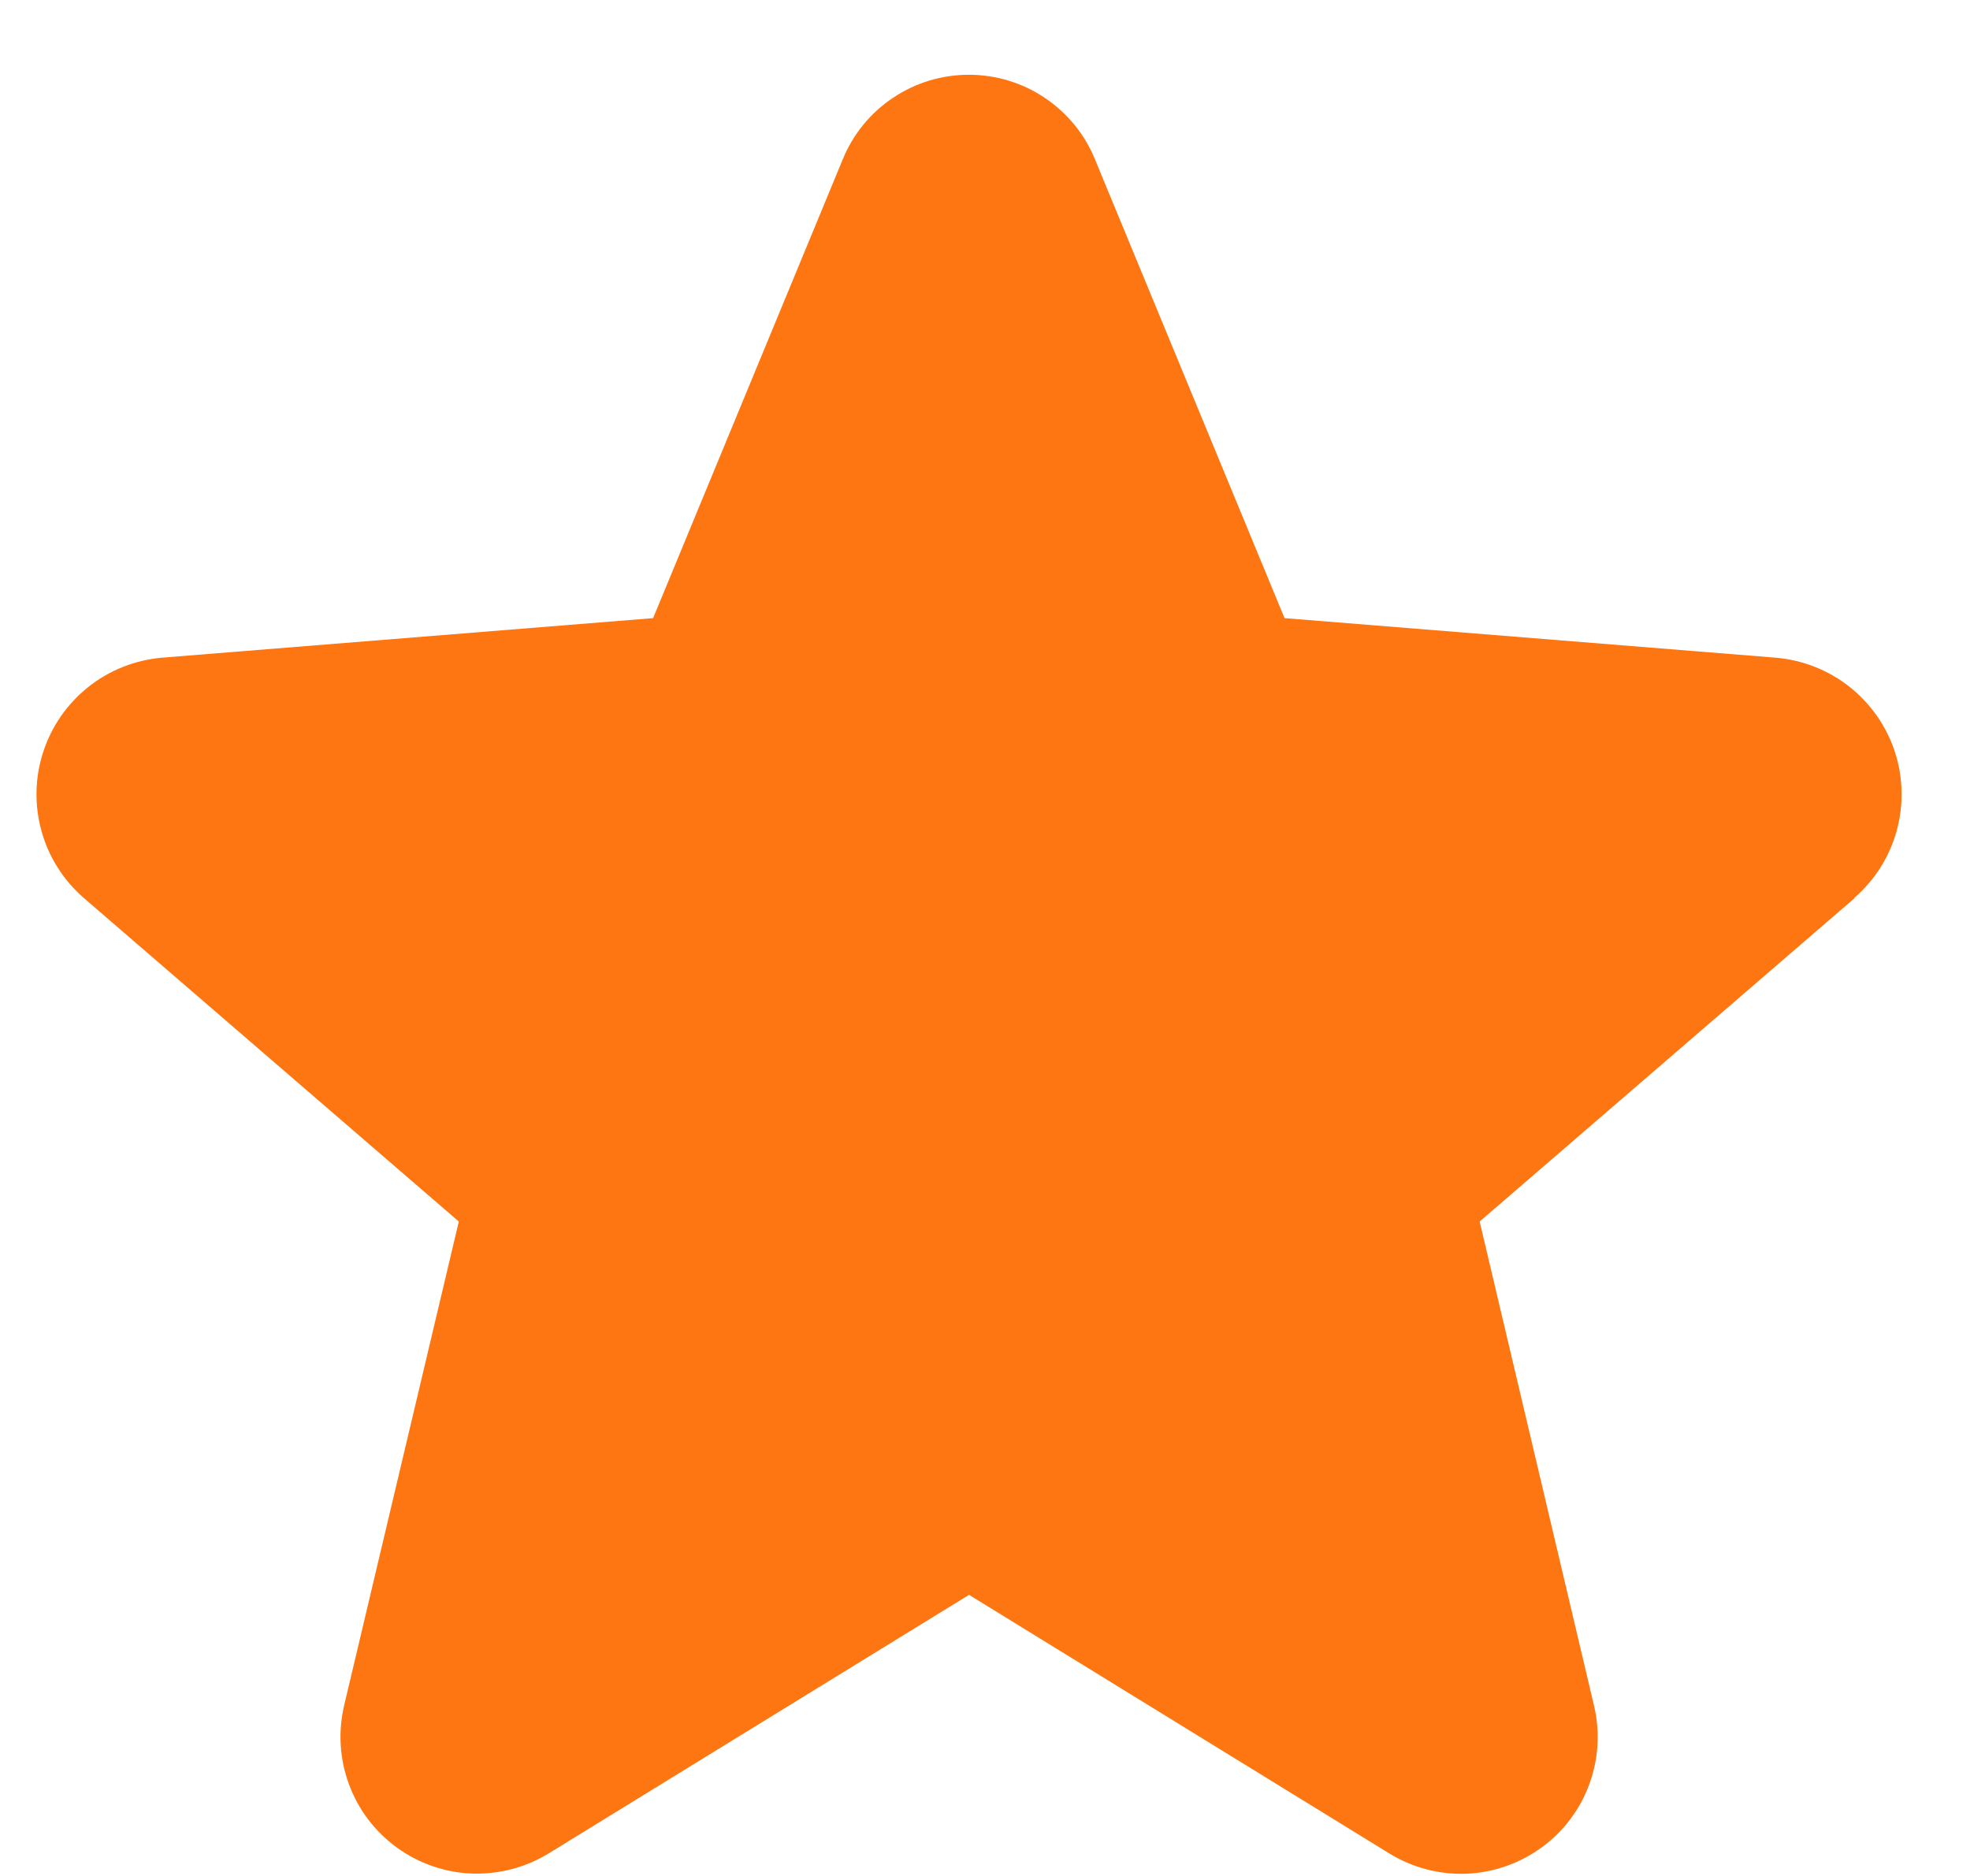 <svg width="21" height="20" viewBox="0 0 21 20" fill="none" xmlns="http://www.w3.org/2000/svg">
<path d="M19.77 9.575L15.773 13.023L16.991 18.18C17.058 18.46 17.041 18.754 16.941 19.024C16.842 19.294 16.664 19.529 16.431 19.698C16.198 19.867 15.921 19.964 15.633 19.976C15.345 19.987 15.061 19.913 14.815 19.763L10.33 17.003L5.843 19.763C5.597 19.912 5.313 19.985 5.025 19.974C4.738 19.962 4.461 19.865 4.229 19.696C3.996 19.526 3.819 19.292 3.72 19.023C3.62 18.753 3.603 18.46 3.669 18.18L4.891 13.023L0.895 9.575C0.678 9.387 0.52 9.139 0.443 8.862C0.366 8.586 0.371 8.293 0.46 8.019C0.548 7.746 0.715 7.505 0.939 7.326C1.164 7.146 1.436 7.038 1.723 7.012L6.962 6.59L8.984 1.698C9.093 1.431 9.279 1.203 9.519 1.043C9.758 0.882 10.04 0.797 10.328 0.797C10.616 0.797 10.898 0.882 11.137 1.043C11.376 1.203 11.563 1.431 11.672 1.698L13.693 6.59L18.932 7.012C19.219 7.037 19.492 7.145 19.718 7.324C19.943 7.503 20.111 7.744 20.2 8.018C20.288 8.291 20.294 8.585 20.217 8.862C20.14 9.139 19.982 9.387 19.764 9.575L19.77 9.575Z" fill="#FD7612"/>
</svg>
